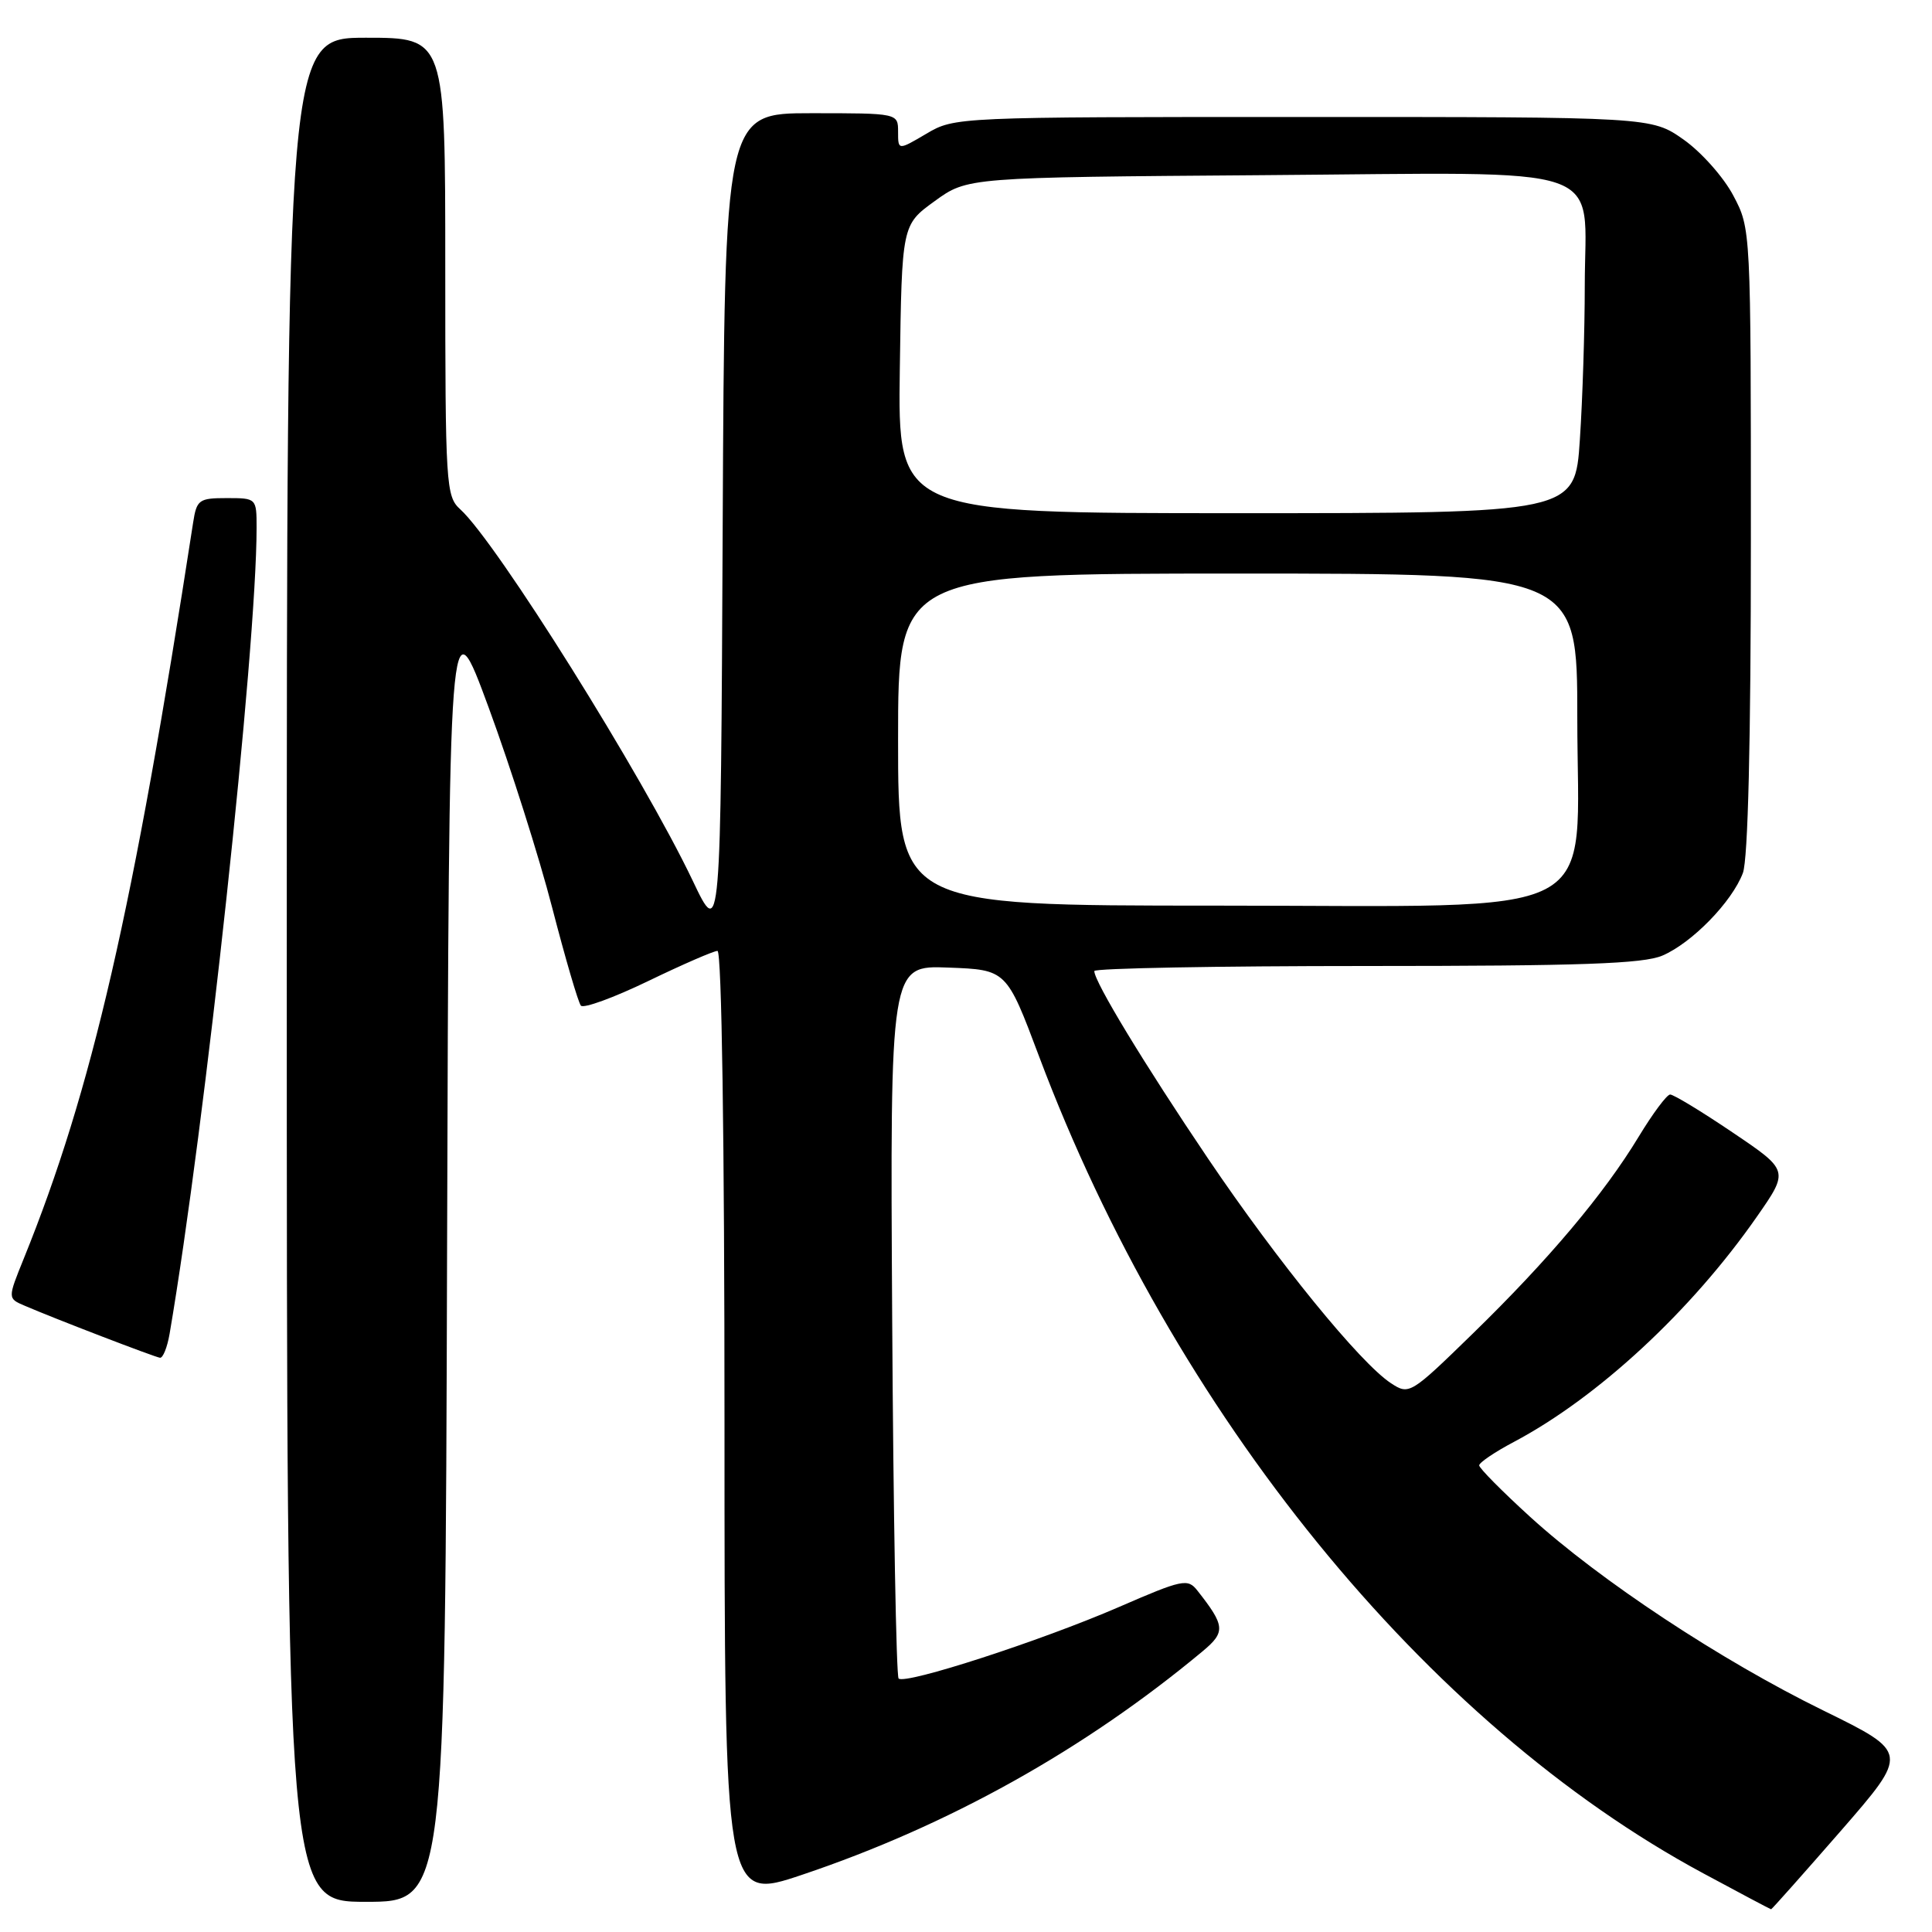 <?xml version="1.0" encoding="UTF-8" standalone="no"?>
<!DOCTYPE svg PUBLIC "-//W3C//DTD SVG 1.1//EN" "http://www.w3.org/Graphics/SVG/1.1/DTD/svg11.dtd" >
<svg xmlns="http://www.w3.org/2000/svg" xmlns:xlink="http://www.w3.org/1999/xlink" version="1.1" viewBox="0 0 256 256">
 <g >
 <path fill="currentColor"
d=" M 243.91 242.61 C 252.95 232.22 252.95 232.22 241.60 226.65 C 228.02 220.00 212.02 209.43 202.75 200.99 C 199.04 197.61 196.00 194.54 196.00 194.17 C 196.00 193.80 198.08 192.39 200.62 191.05 C 211.74 185.15 224.09 173.71 232.78 161.24 C 237.06 155.10 237.06 155.10 229.57 150.05 C 225.46 147.27 221.73 145.01 221.30 145.03 C 220.86 145.04 218.99 147.56 217.14 150.61 C 212.54 158.21 205.18 166.94 195.17 176.69 C 186.89 184.76 186.72 184.86 184.32 183.29 C 180.24 180.62 169.32 167.21 160.06 153.50 C 151.65 141.04 145.00 130.09 145.00 128.67 C 145.00 128.30 161.21 128.00 181.03 128.00 C 209.46 128.00 217.74 127.71 220.28 126.62 C 224.20 124.94 229.50 119.50 230.94 115.68 C 231.62 113.87 232.00 98.27 232.00 71.59 C 232.00 30.31 232.00 30.31 229.67 25.91 C 228.39 23.48 225.43 20.15 223.09 18.50 C 218.83 15.50 218.83 15.50 172.66 15.50 C 126.79 15.50 126.48 15.51 122.75 17.72 C 119.00 19.93 119.00 19.93 119.00 17.47 C 119.00 15.00 119.00 15.00 107.51 15.00 C 96.02 15.00 96.02 15.00 95.76 69.75 C 95.50 124.50 95.50 124.50 91.79 116.70 C 85.16 102.79 65.78 71.83 60.99 67.49 C 59.09 65.77 59.00 64.38 59.00 35.35 C 59.00 5.00 59.00 5.00 48.50 5.00 C 38.00 5.00 38.00 5.00 38.00 128.50 C 38.00 252.00 38.00 252.00 48.49 252.00 C 58.99 252.00 58.99 252.00 59.24 165.75 C 59.50 79.50 59.50 79.50 64.76 93.78 C 67.65 101.64 71.44 113.56 73.17 120.28 C 74.91 127.00 76.62 132.84 76.97 133.25 C 77.32 133.66 81.32 132.20 85.88 130.00 C 90.43 127.80 94.57 126.00 95.07 126.00 C 95.63 126.00 96.00 151.02 96.00 188.93 C 96.00 251.87 96.00 251.87 106.25 248.43 C 125.66 241.91 143.71 231.84 159.38 218.78 C 162.41 216.25 162.34 215.43 158.66 210.76 C 157.38 209.13 156.71 209.27 148.26 212.94 C 137.93 217.42 119.93 223.26 119.07 222.41 C 118.76 222.09 118.37 200.70 118.22 174.87 C 117.94 127.91 117.94 127.91 125.66 128.21 C 133.37 128.50 133.37 128.50 137.69 140.00 C 155.46 187.27 188.94 228.45 225.70 248.23 C 230.54 250.84 234.58 252.98 234.68 252.99 C 234.78 252.99 238.93 248.32 243.91 242.61 Z  M 22.47 176.75 C 27.18 149.23 34.00 86.03 34.00 69.93 C 34.00 66.02 33.98 66.00 30.05 66.00 C 26.35 66.00 26.06 66.22 25.59 69.25 C 17.65 120.69 12.18 144.49 3.15 166.77 C 1.01 172.05 1.01 172.05 3.26 173.01 C 7.19 174.71 20.47 179.81 21.20 179.91 C 21.59 179.96 22.16 178.54 22.47 176.75 Z  M 119.00 98.00 C 119.00 76.00 119.00 76.00 164.00 76.00 C 209.00 76.00 209.00 76.00 209.00 95.08 C 209.00 122.47 213.74 120.00 161.08 120.00 C 119.00 120.00 119.00 120.00 119.00 98.00 Z  M 119.23 48.90 C 119.50 29.80 119.50 29.80 123.85 26.65 C 128.19 23.50 128.19 23.50 167.35 23.21 C 214.21 22.87 210.00 21.42 209.99 37.86 C 209.99 43.71 209.70 52.89 209.34 58.25 C 208.70 68.00 208.70 68.00 163.83 68.00 C 118.96 68.00 118.96 68.00 119.23 48.90 Z "/>
</g>
</svg>